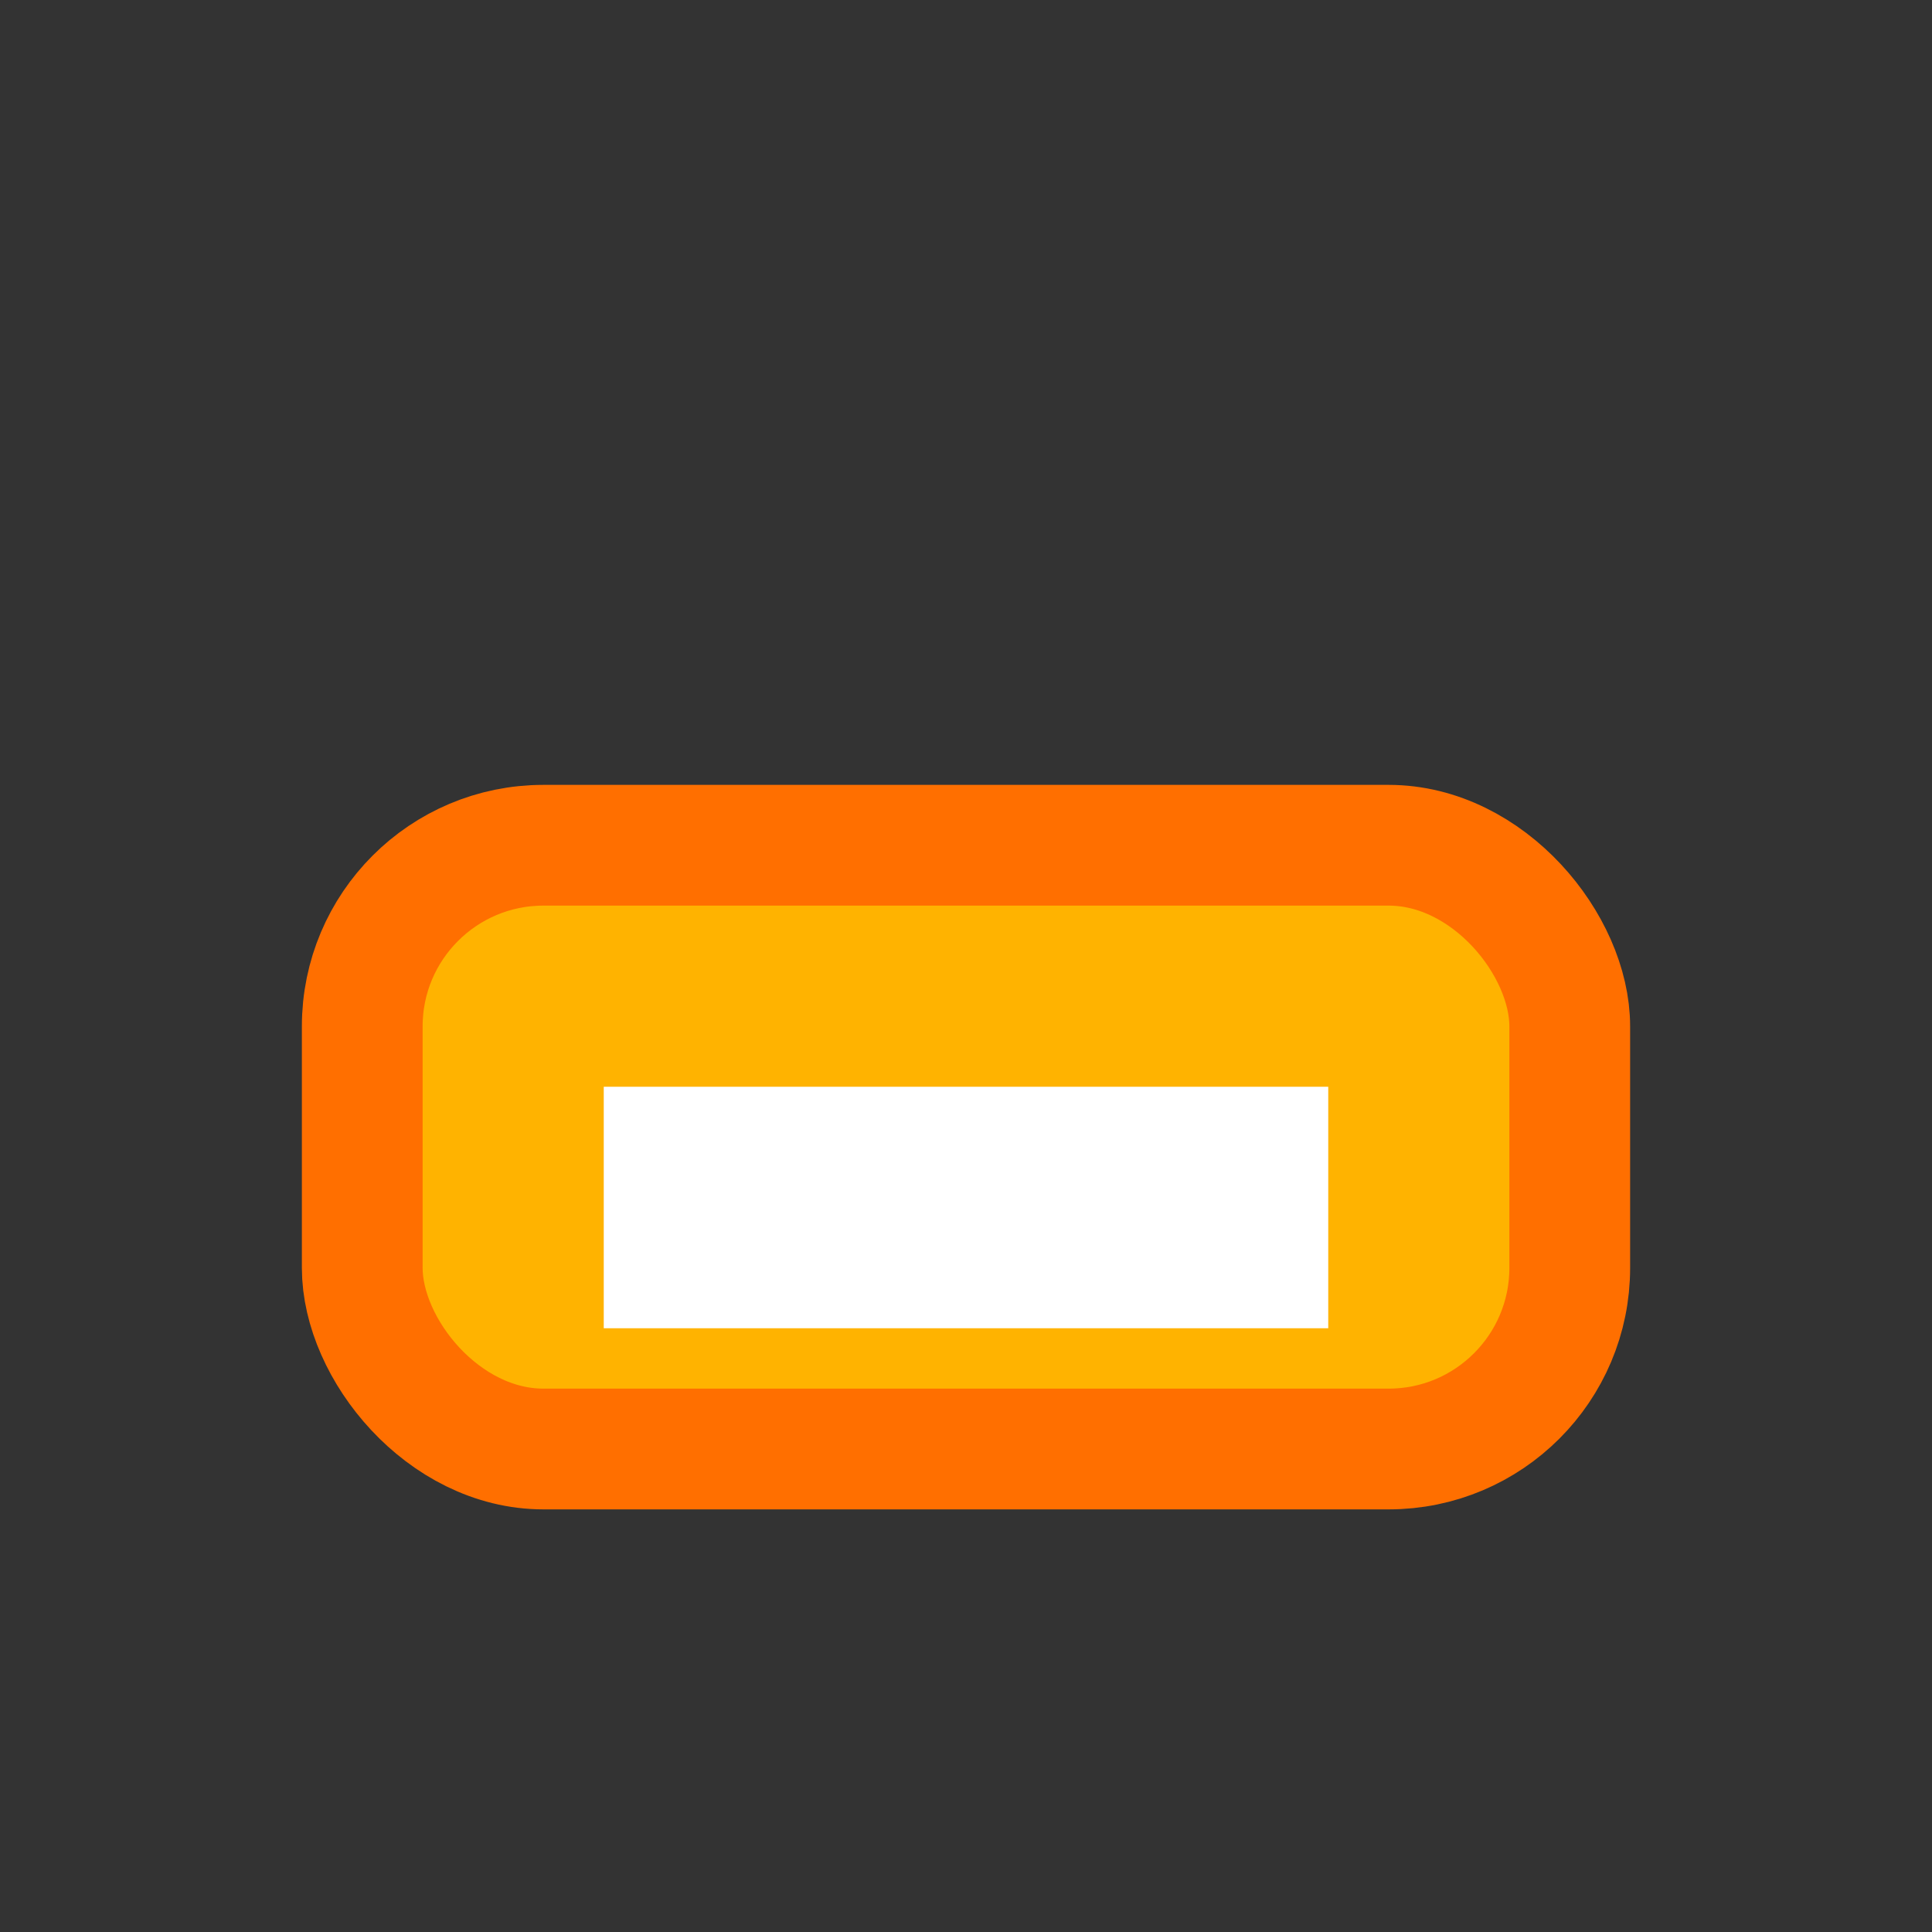 <svg xmlns="http://www.w3.org/2000/svg" viewBox="0 0 32 32" width="32" height="32"><rect x="0" y="0" width="32" height="32" fill="#333333" stroke="none"/><rect x="6" y="14" width="20" height="10" rx="3" fill="#ffb300" stroke="#ff6f00" stroke-width="2"/><rect x="10" y="18" width="12" height="4" fill="#fff"/></svg>